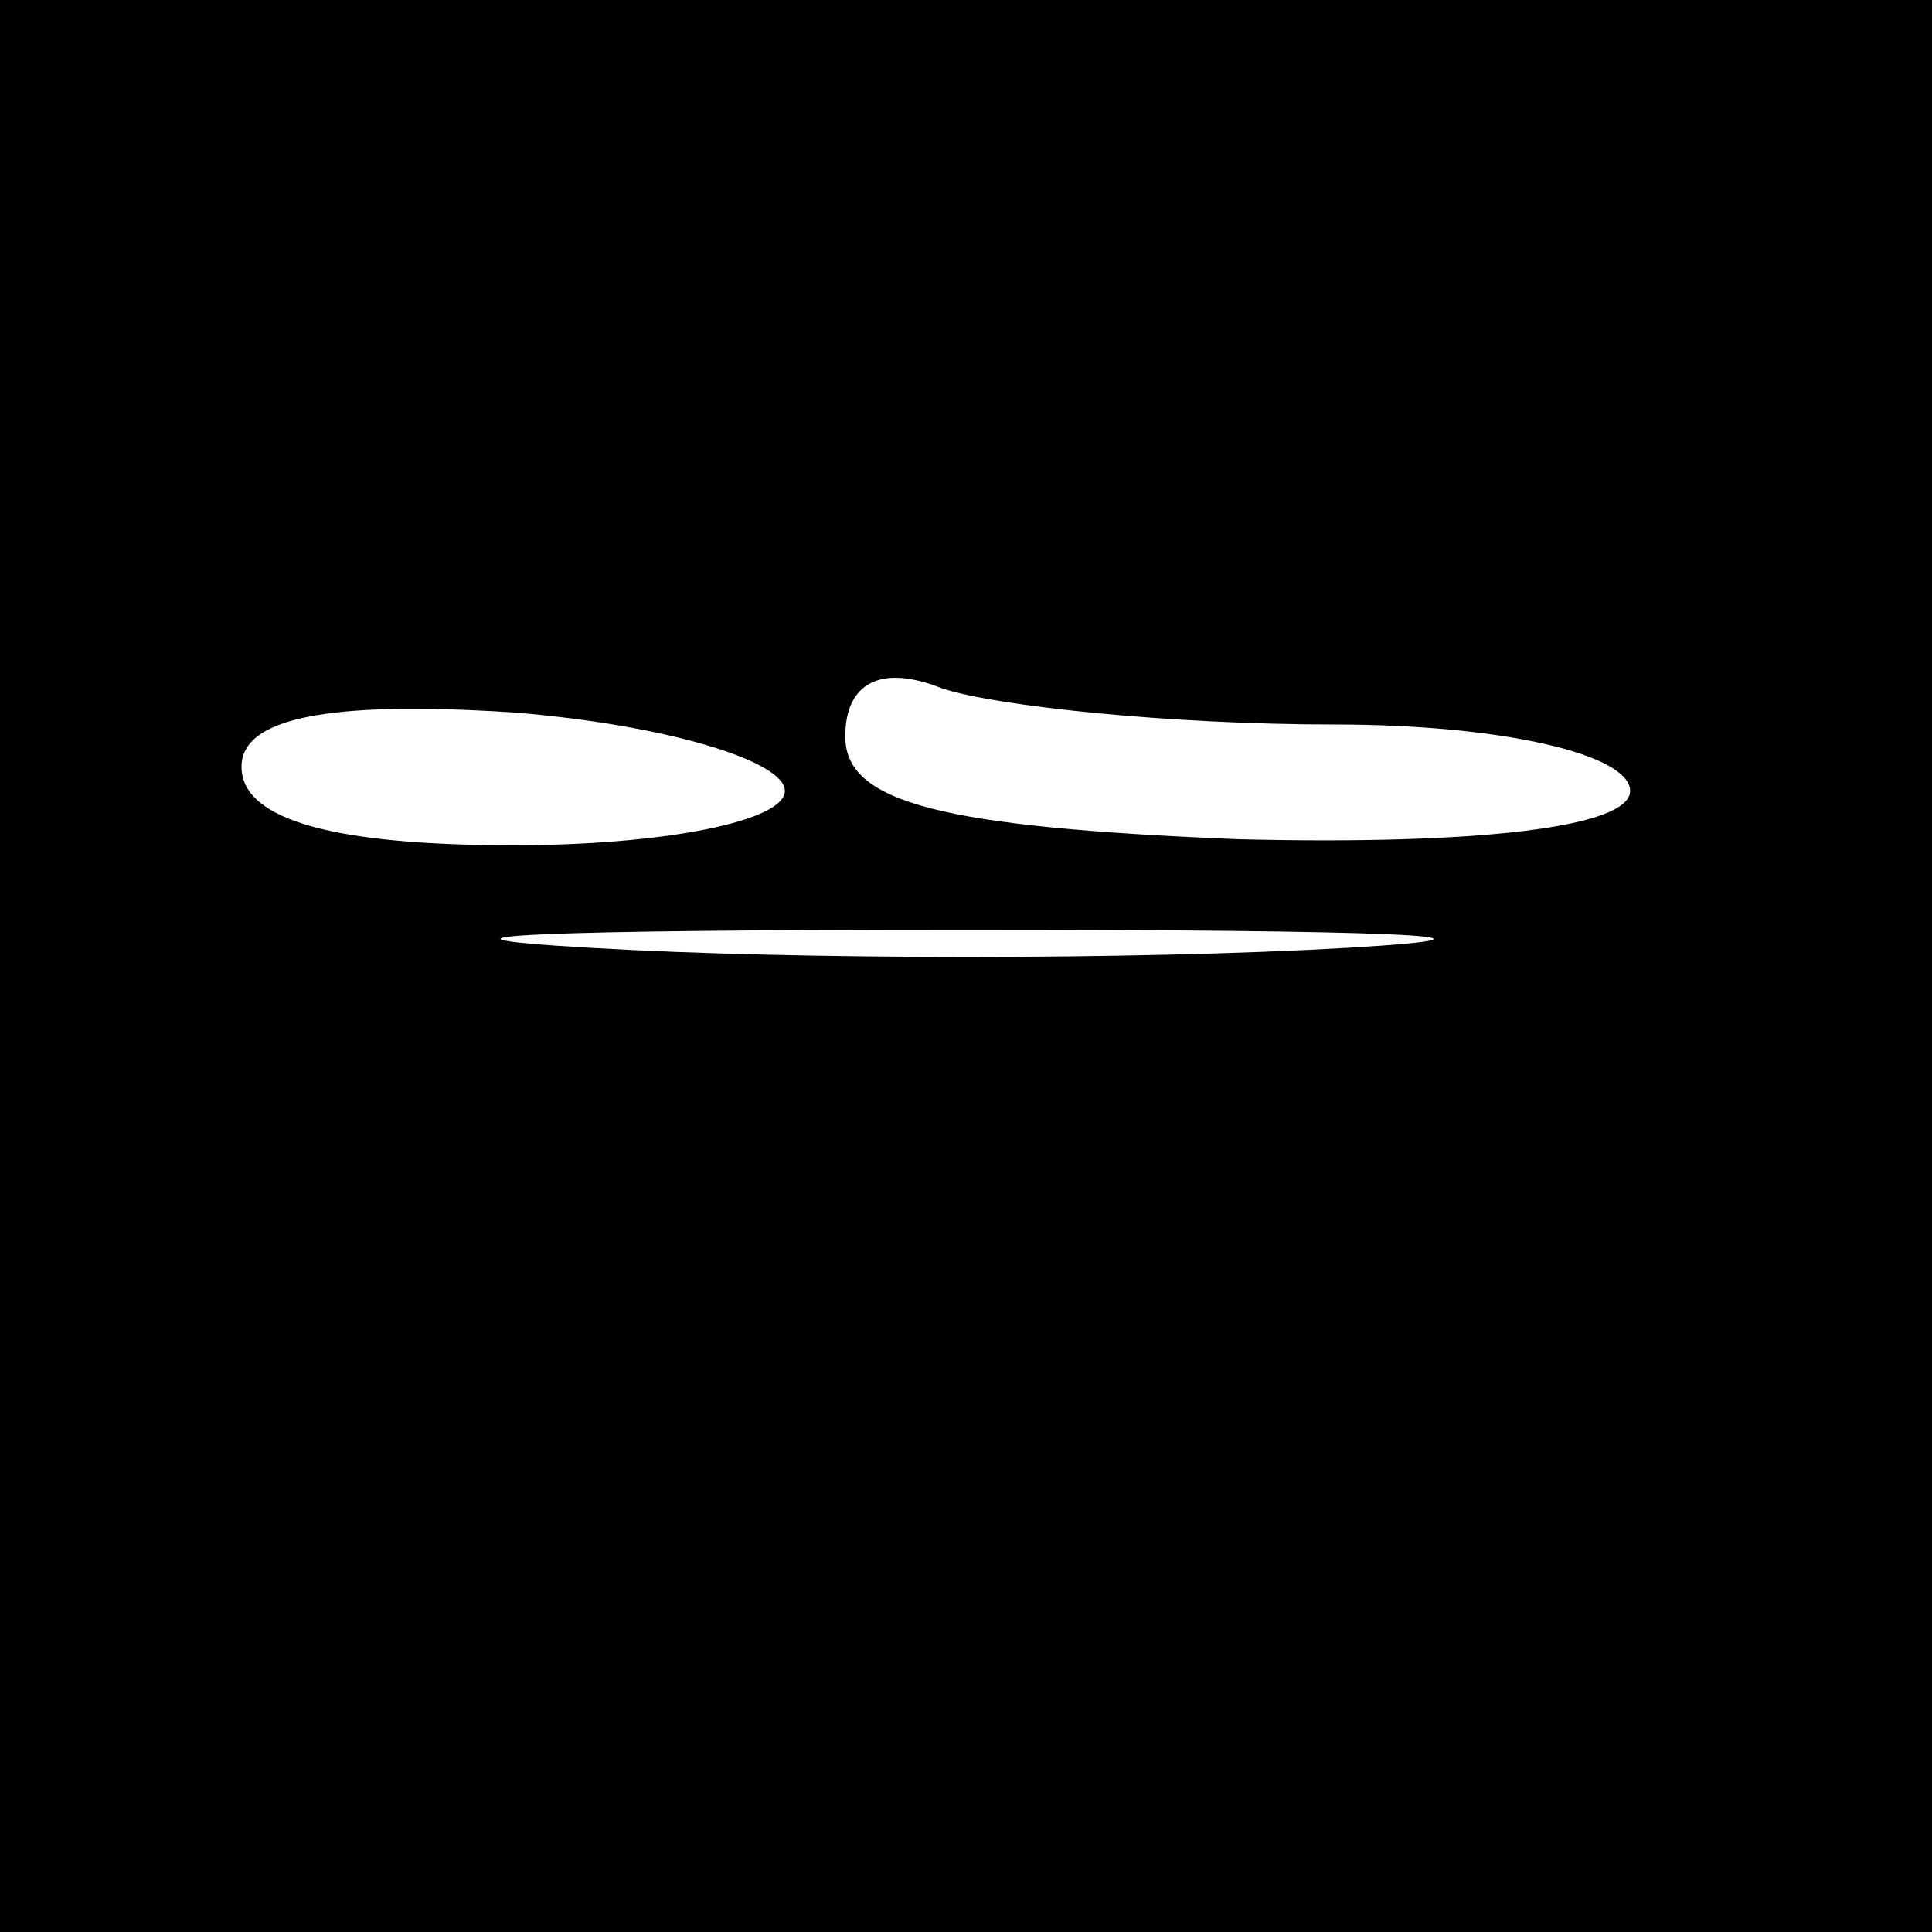 <?xml version="1.0" standalone="no"?>
<!DOCTYPE svg PUBLIC "-//W3C//DTD SVG 20010904//EN"
 "http://www.w3.org/TR/2001/REC-SVG-20010904/DTD/svg10.dtd">
<svg version="1.0" xmlns="http://www.w3.org/2000/svg"
 width="32pt" height="32pt" viewBox="0 0 32 32"
 preserveAspectRatio="xMidYMid meet">

<g transform="translate(0,32) scale(0.1,-0.1)"
fill="#000000" stroke="none">
<path d="M0 160 l0 -160 160 0 160 0 0 160 0 160 -160 0 -160 0 0 -160z m130
29 c0 -5 -20 -9 -45 -9 -29 0 -45 4 -45 13 0 8 14 11 45 9 25 -2 45 -8 45 -13z
m91 11 c28 0 49 -5 49 -11 0 -6 -25 -9 -65 -8 -49 2 -65 6 -65 17 0 9 6 12 16
8 9 -3 38 -6 65 -6z m2 -37 c-35 -2 -91 -2 -125 0 -35 2 -7 3 62 3 69 0 97 -1
63 -3z"/>
</g>
</svg>
